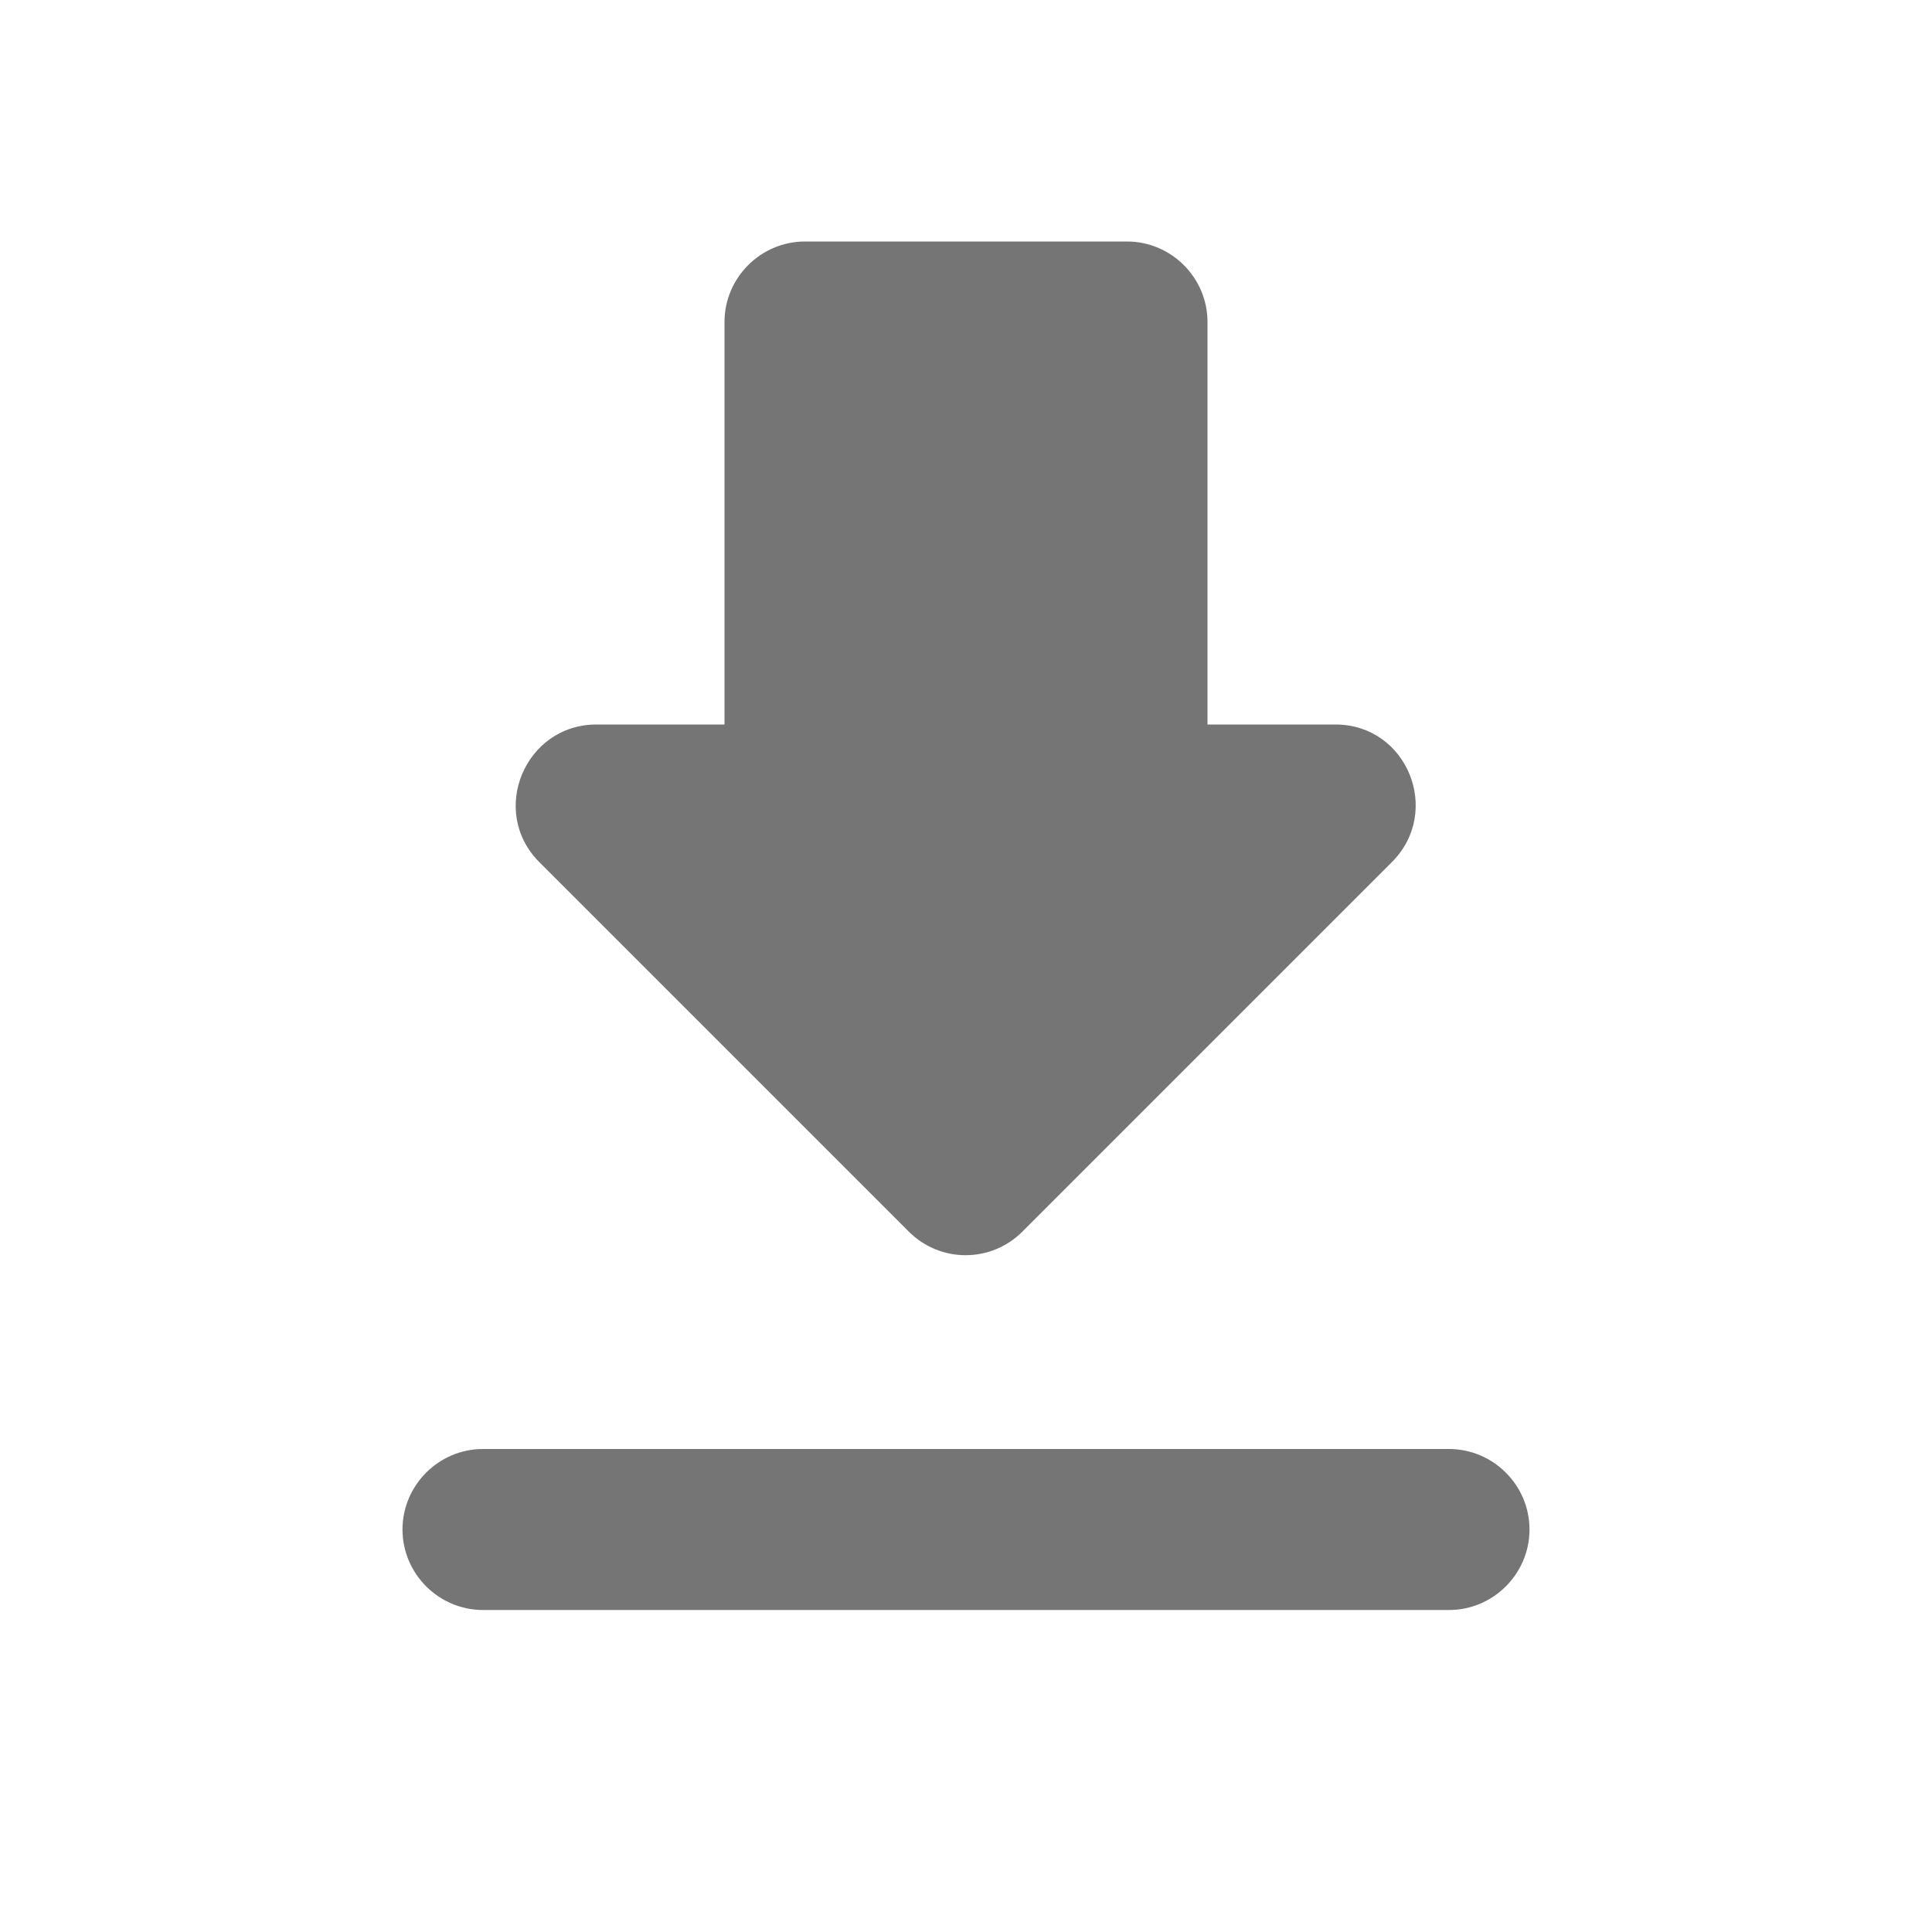 <svg width="24" height="24" viewBox="0 0 24 24" fill="none" xmlns="http://www.w3.org/2000/svg">
<path d="M16.59 9H15V4C15 3.45 14.55 3 14 3H10C9.45 3 9 3.45 9 4V9H7.41C6.52 9 6.07 10.08 6.7 10.71L11.29 15.3C11.68 15.69 12.31 15.69 12.7 15.3L17.29 10.71C17.92 10.08 17.48 9 16.59 9ZM5 19C5 19.55 5.45 20 6 20H18C18.55 20 19 19.55 19 19C19 18.45 18.55 18 18 18H6C5.45 18 5 18.45 5 19Z" fill="black" fill-opacity="0.54"/>
</svg>
